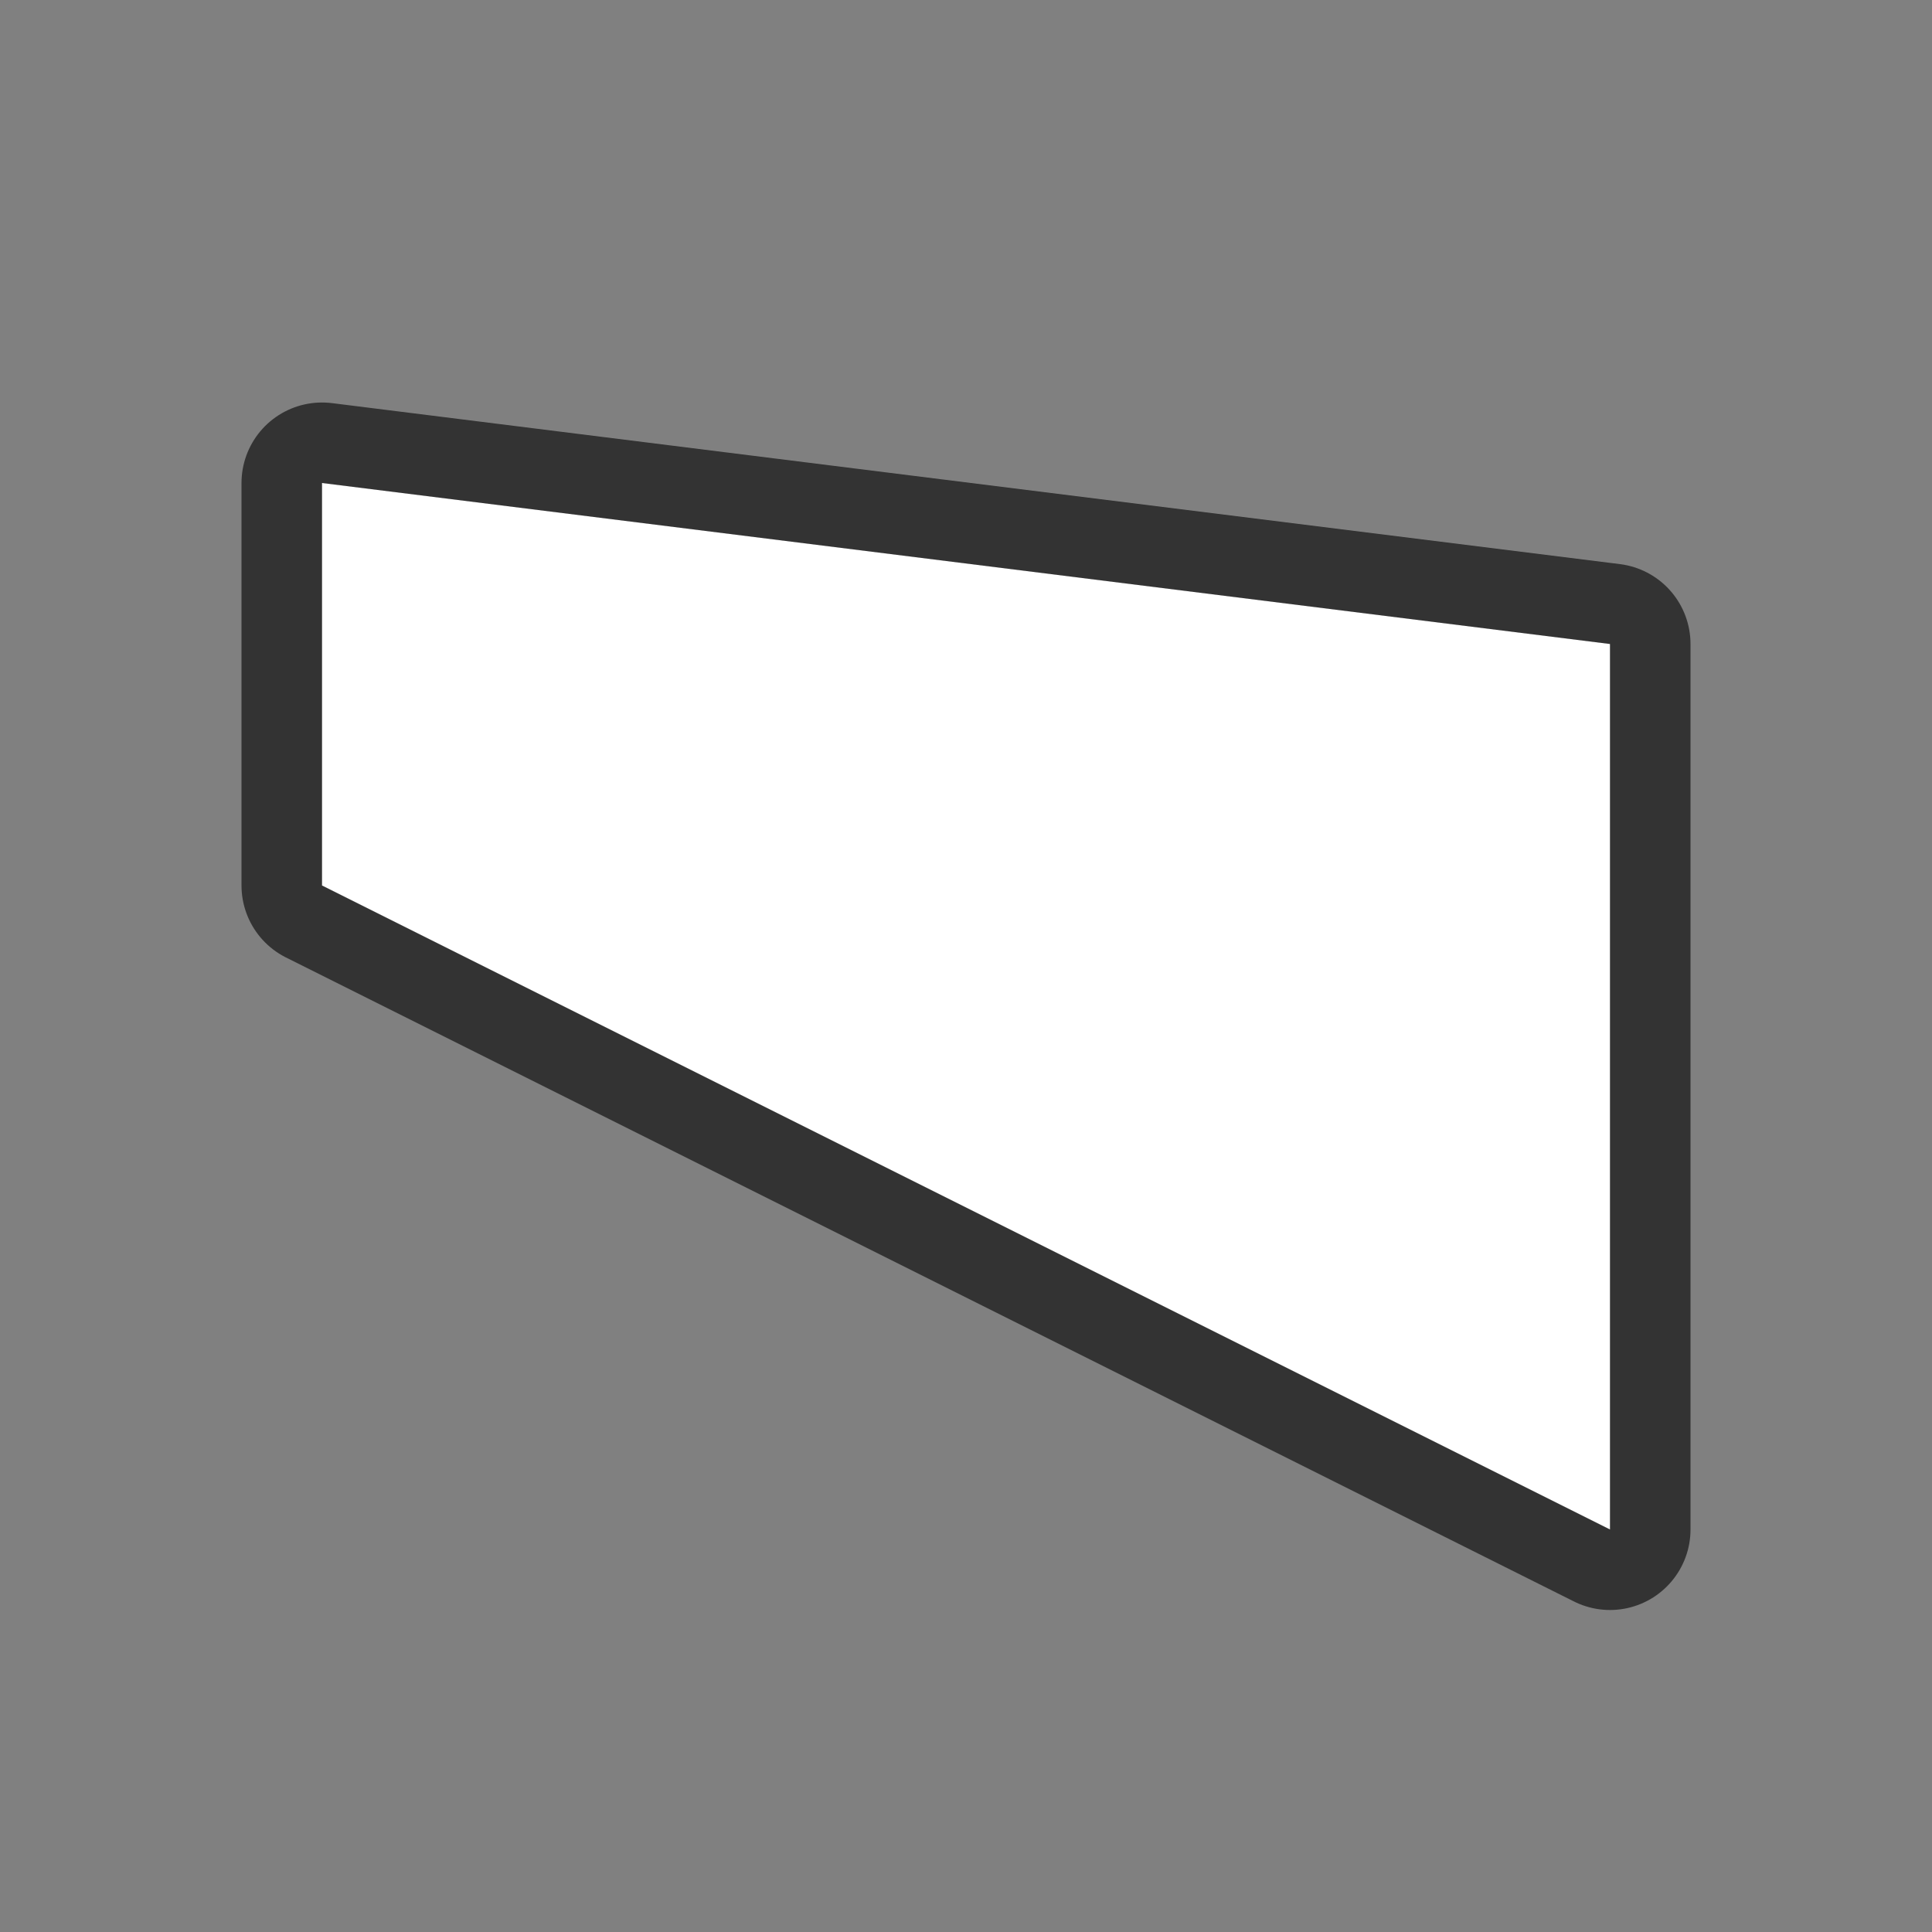 <svg xmlns="http://www.w3.org/2000/svg" viewBox="0 0 24 24"><rect x="0" y="0" width="24" height="24" fill="#808080" stroke="none"/><path d="M4 6v5l16 8V8z" stroke="#000" opacity=".6" stroke-width="2" stroke-linejoin="round"/><path d="M4 6v5l16 8V8z" fill="#fff"/></svg>